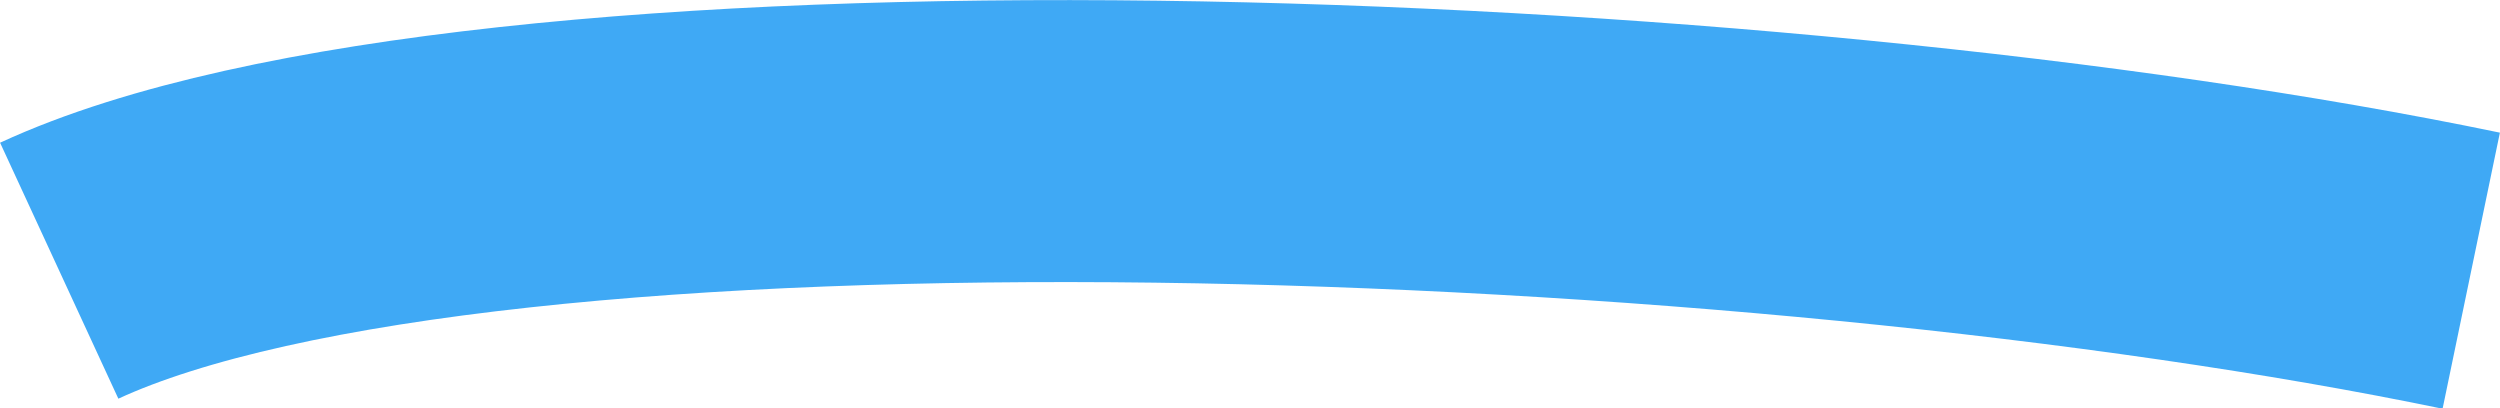 <svg xmlns="http://www.w3.org/2000/svg" viewBox="0 0 44.33 7.24"><defs><style>.cls-1{fill:none;stroke:#3fa9f5;stroke-miterlimit:10;stroke-width:5px;}</style></defs><title>eyebrow-straight-single</title><g id="Layer_2" data-name="Layer 2"><g id="quiz"><path id="eyebrow-straight-single" class="cls-1" d="M1.05,4.8c7.51-3.47,30.1-2.63,42.77,0"/></g></g></svg>